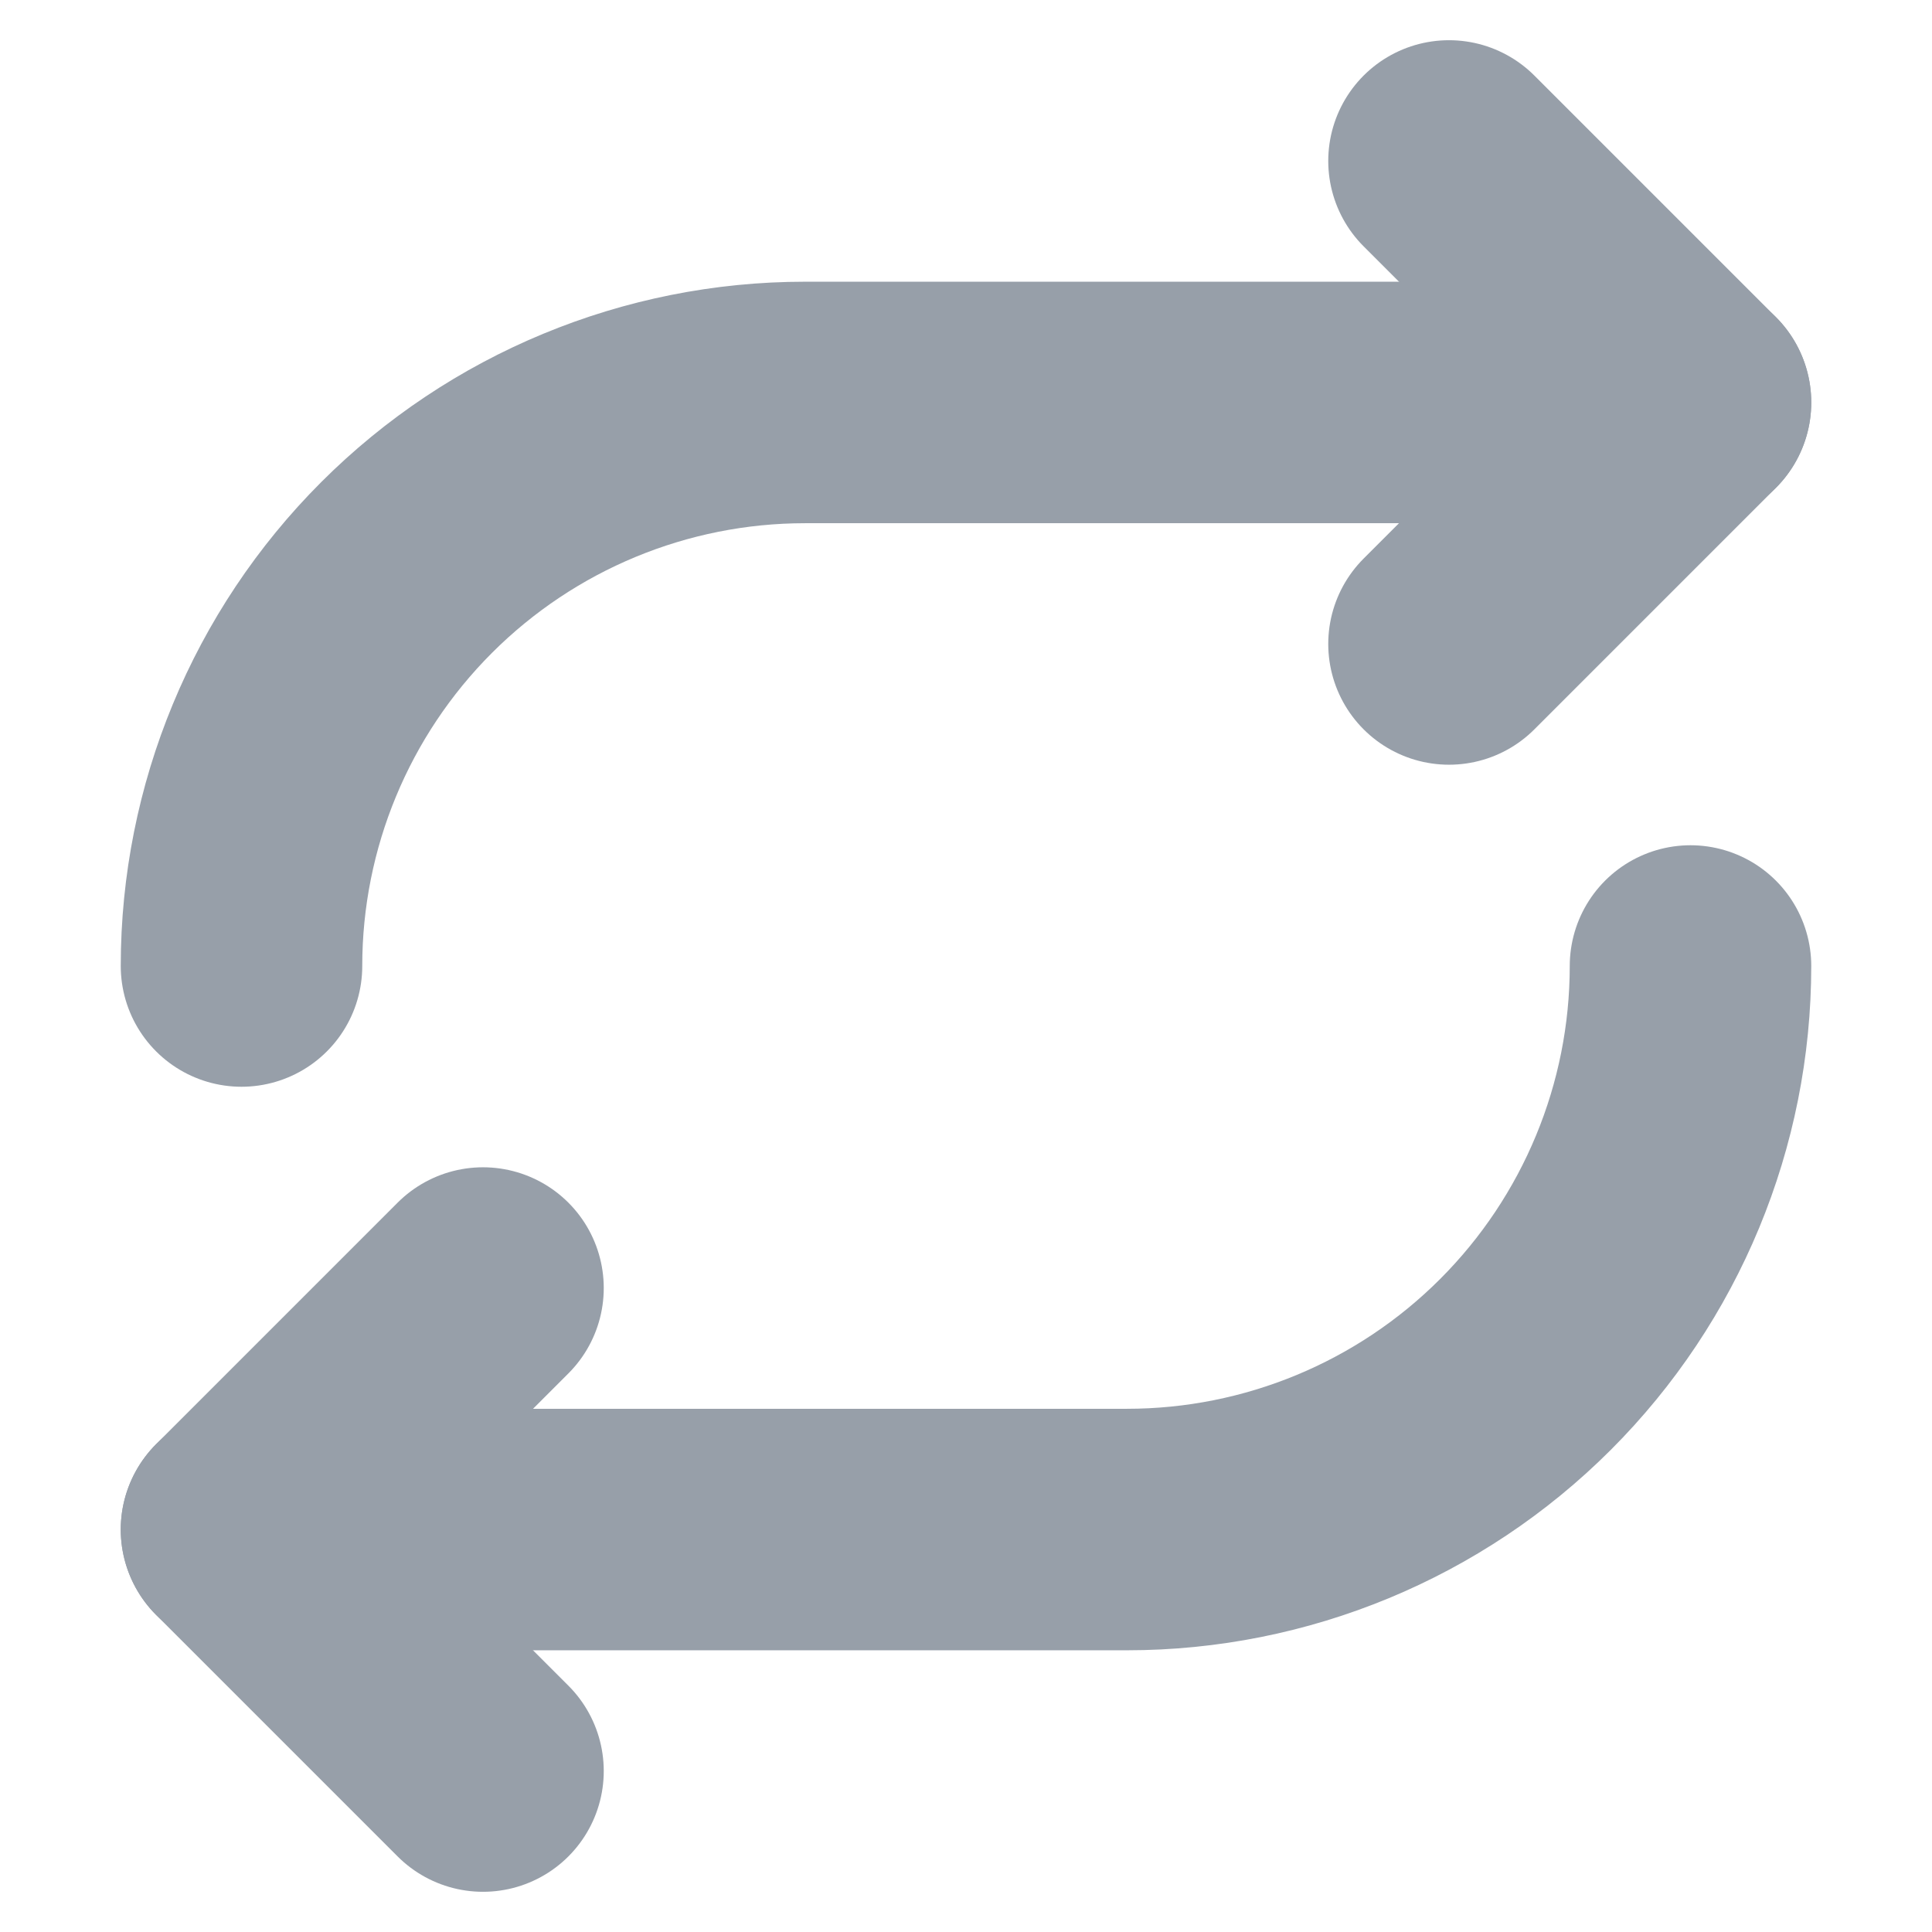 <svg width="16" height="16" viewBox="0 0 16 16" fill="none" xmlns="http://www.w3.org/2000/svg">
<path d="M12 1.333L14 3.333L12 5.333" stroke="#979FA9" stroke-width="2" stroke-linecap="round" stroke-linejoin="round"/>
<path d="M4 14.667L2 12.667L4 10.667" stroke="#979FA9" stroke-width="2" stroke-linecap="round" stroke-linejoin="round"/>
<path d="M14 3.333H6.667C5.429 3.333 4.242 3.825 3.367 4.7C2.492 5.575 2 6.762 2 8" stroke="#979FA9" stroke-width="2" stroke-linecap="round" stroke-linejoin="round"/>
<path d="M2 12.667H9.333C10.571 12.667 11.758 12.175 12.633 11.3C13.508 10.425 14 9.238 14 8" stroke="#979FA9" stroke-width="2" stroke-linecap="round" stroke-linejoin="round"/>
</svg>
